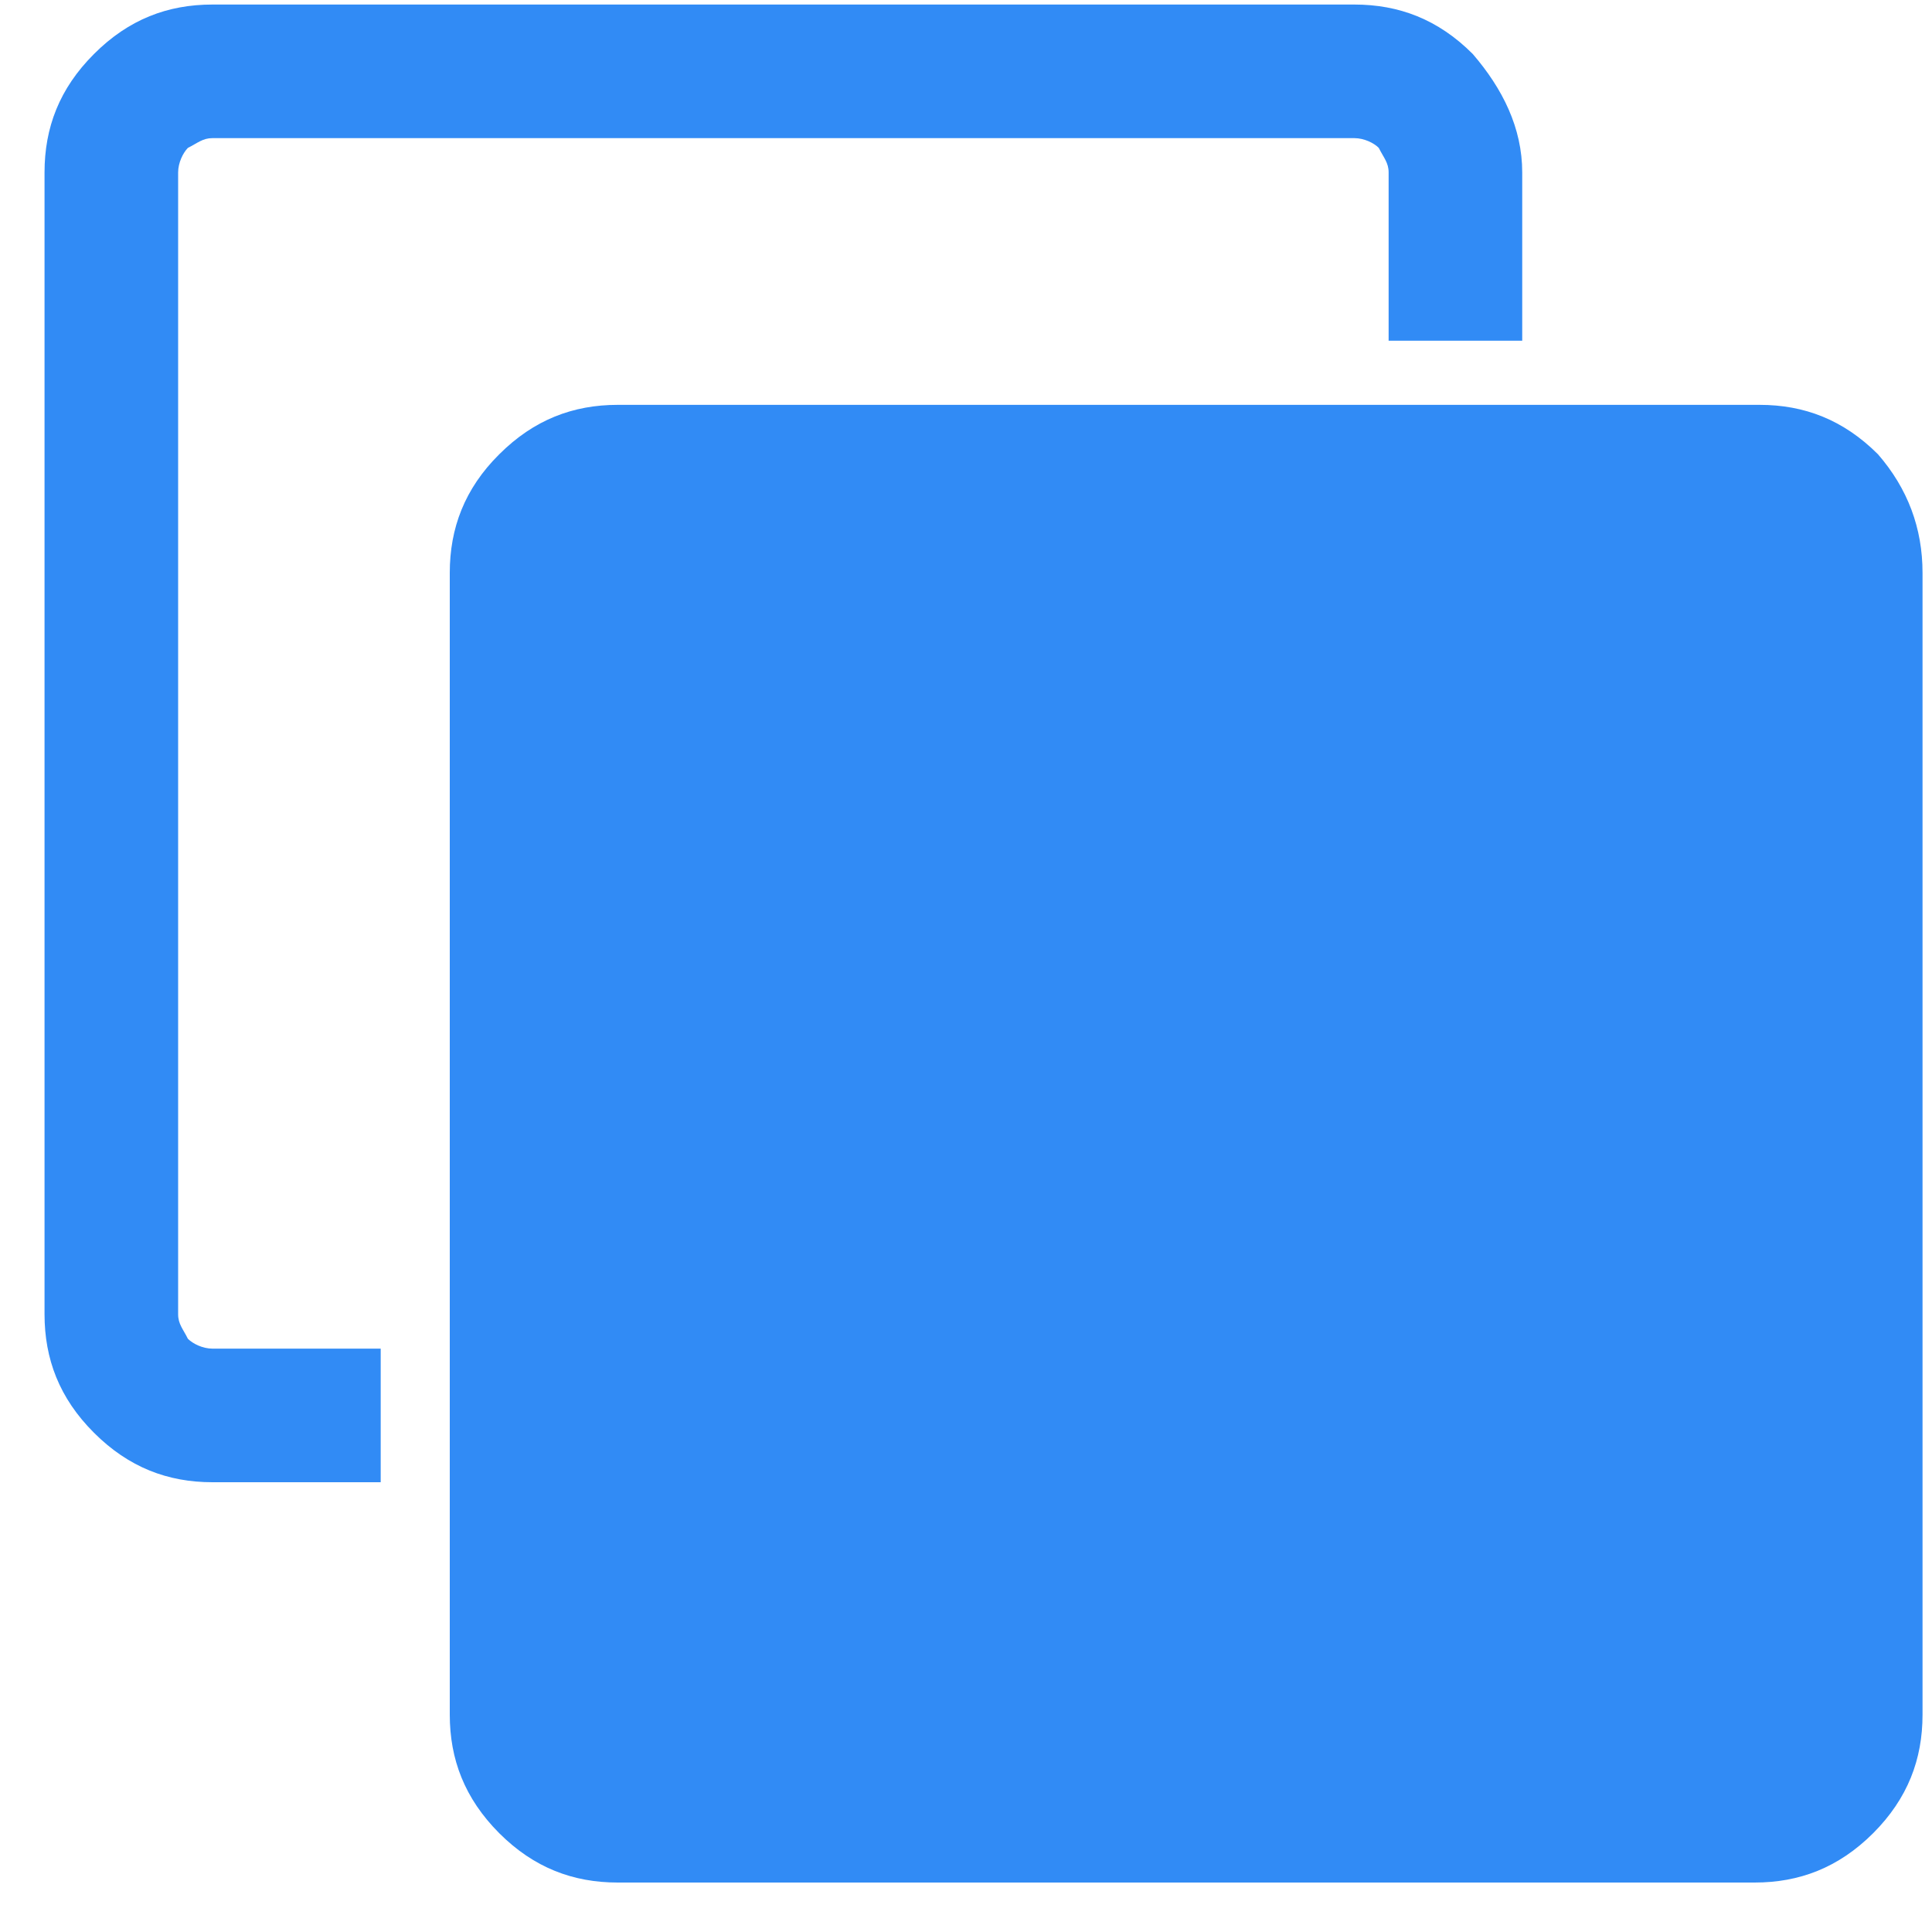 <?xml version="1.0" encoding="UTF-8"?>
<svg xmlns="http://www.w3.org/2000/svg" xmlns:xlink="http://www.w3.org/1999/xlink" width="20" height="20" viewBox="0 0 20 20">
<path fill-rule="nonzero" fill="rgb(19.216%, 54.51%, 96.078%)" fill-opacity="1" d="M 15.758 1.785 L 15.758 3.527 L 14.375 3.527 L 14.375 1.785 C 14.375 1.684 14.324 1.633 14.273 1.531 C 14.223 1.48 14.121 1.43 14.02 1.43 L 2.199 1.43 C 2.098 1.43 2.047 1.48 1.945 1.531 C 1.895 1.582 1.844 1.684 1.844 1.785 L 1.844 13.605 C 1.844 13.707 1.895 13.758 1.945 13.859 C 1.996 13.91 2.098 13.961 2.199 13.961 L 3.941 13.961 L 3.941 15.344 L 2.199 15.344 C 1.738 15.344 1.332 15.191 0.973 14.832 C 0.613 14.473 0.461 14.066 0.461 13.605 L 0.461 1.785 C 0.461 1.324 0.613 0.918 0.973 0.559 C 1.332 0.199 1.738 0.047 2.199 0.047 L 14.02 0.047 C 14.48 0.047 14.887 0.199 15.246 0.559 C 15.555 0.918 15.758 1.324 15.758 1.785 Z M 19.902 5.93 L 19.902 17.75 C 19.902 18.211 19.75 18.617 19.391 18.977 C 19.031 19.336 18.625 19.488 18.164 19.488 L 6.395 19.488 C 5.934 19.488 5.527 19.336 5.168 18.977 C 4.809 18.617 4.656 18.211 4.656 17.75 L 4.656 5.93 C 4.656 5.469 4.809 5.059 5.168 4.703 C 5.527 4.344 5.934 4.191 6.395 4.191 L 18.215 4.191 C 18.676 4.191 19.082 4.344 19.441 4.703 C 19.75 5.059 19.902 5.469 19.902 5.93 Z M 19.902 5.93 "/>
</svg>
